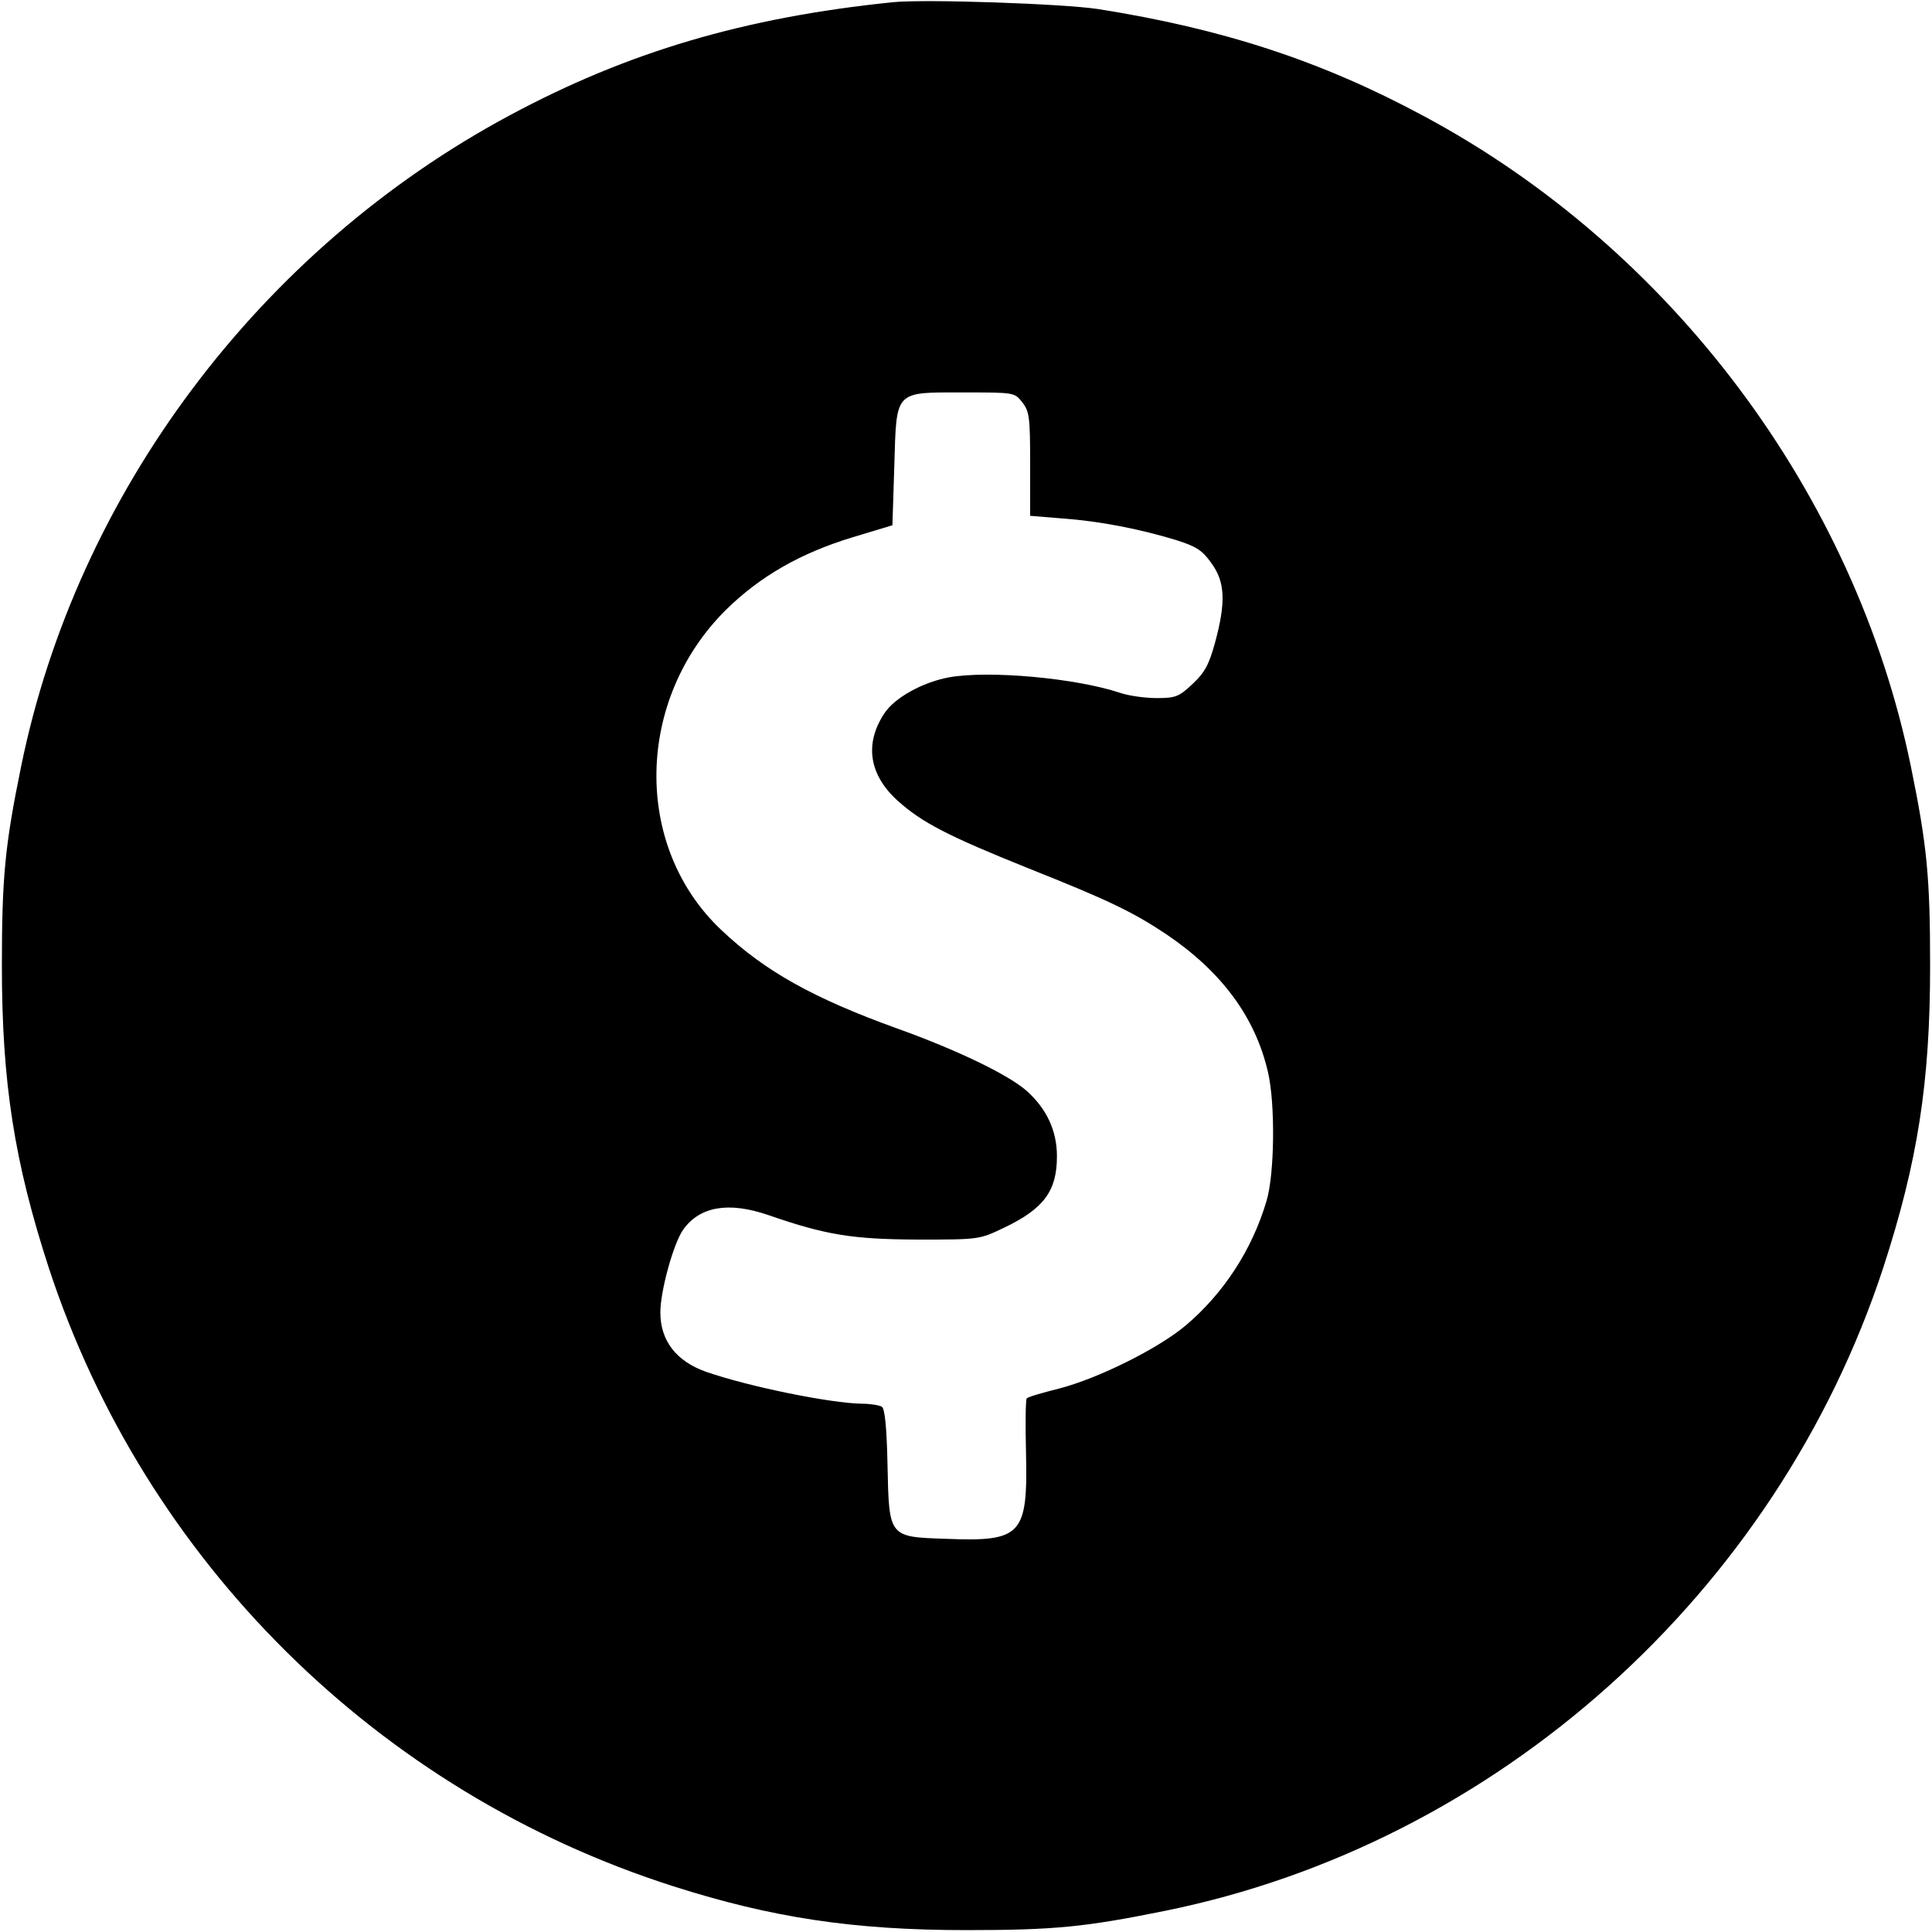 <?xml version="1.0" standalone="no"?>
<!DOCTYPE svg PUBLIC "-//W3C//DTD SVG 20010904//EN"
 "http://www.w3.org/TR/2001/REC-SVG-20010904/DTD/svg10.dtd">
<svg version="1.0" xmlns="http://www.w3.org/2000/svg"
 width="512pt" height="512pt" viewBox="0 0 512 512"
 preserveAspectRatio="xMidYMid meet">

<g transform="translate(0,512) scale(0.1,-0.1)"
fill="#000000" stroke="none">
<path d="M2365 5114 c-392 -40 -702 -132 -1013 -299 -663 -355 -1148 -1001
-1296 -1726 -43 -210 -51 -294 -51 -529 0 -309 33 -519 124 -799 255 -778 872
-1390 1656 -1640 260 -83 477 -116 775 -116 234 0 315 8 527 51 880 178 1621
842 1904 1705 91 280 124 490 124 799 0 235 -8 319 -51 529 -148 722 -634
1372 -1292 1724 -271 146 -533 231 -862 283 -91 14 -461 27 -545 18z m344
-1060 c19 -24 21 -40 21 -164 l0 -137 86 -7 c98 -7 205 -28 300 -57 54 -17 70
-27 94 -61 37 -50 39 -104 10 -211 -16 -58 -27 -79 -59 -109 -36 -34 -45 -38
-95 -38 -31 0 -75 6 -98 14 -117 39 -347 60 -453 41 -70 -13 -144 -54 -171
-95 -54 -81 -41 -164 36 -233 64 -57 131 -92 345 -178 211 -84 276 -115 366
-175 145 -98 235 -218 269 -364 20 -84 18 -273 -4 -344 -38 -128 -113 -243
-213 -328 -72 -61 -232 -141 -337 -168 -44 -11 -82 -22 -85 -26 -3 -3 -4 -67
-2 -143 5 -220 -11 -237 -213 -229 -151 5 -150 4 -154 196 -2 98 -7 149 -15
154 -7 4 -30 8 -52 8 -84 1 -304 46 -415 85 -78 28 -120 82 -120 157 0 57 35
184 61 220 44 61 120 74 225 38 153 -53 222 -64 394 -65 165 0 165 0 230 31
107 51 141 98 141 190 0 67 -27 125 -79 172 -48 43 -184 109 -346 167 -219 79
-349 151 -464 260 -235 221 -229 611 13 850 90 88 196 149 334 191 l106 32 5
157 c6 203 -1 195 185 195 132 0 134 0 154 -26z"/>
</g>
</svg>
